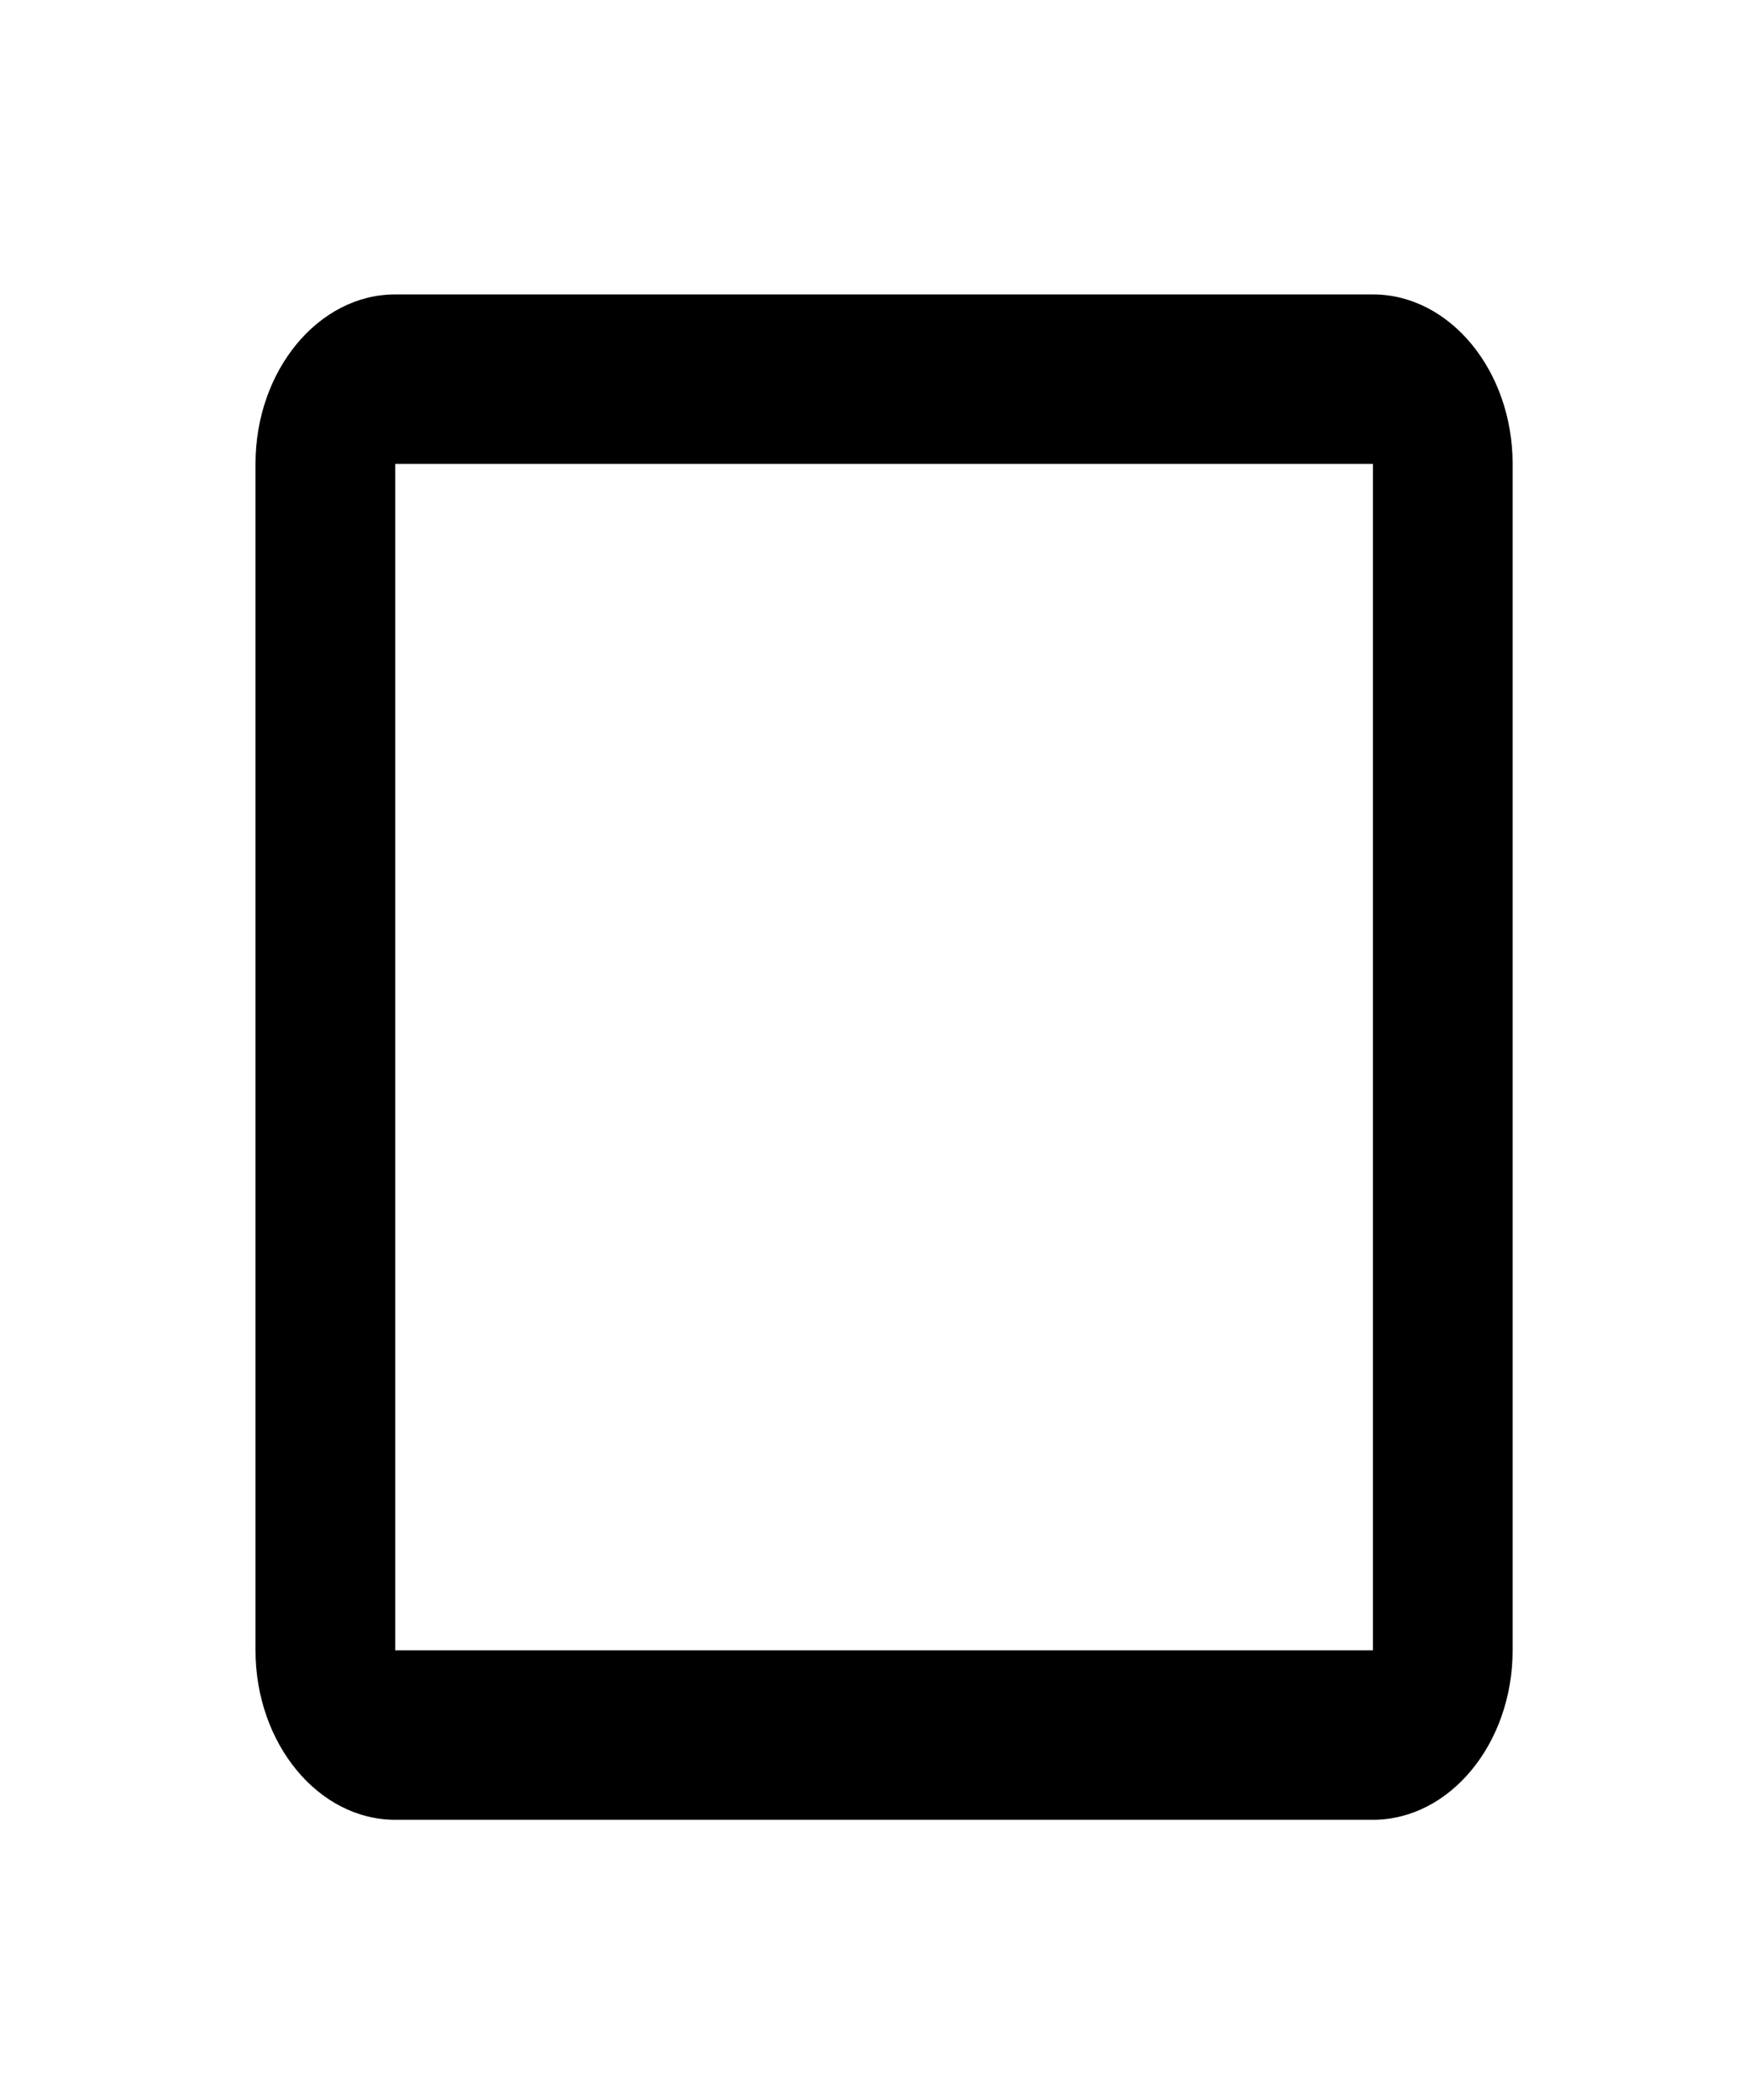 <svg width="25" height="30" viewBox="0 0 25 30" fill="none" xmlns="http://www.w3.org/2000/svg">
<path d="M19.613 6.627V23.576H5.646V6.627H19.613ZM19.613 4.206H5.646C4.548 4.206 3.65 5.295 3.65 6.627V23.576C3.65 24.908 4.548 25.997 5.646 25.997H19.613C20.711 25.997 21.609 24.908 21.609 23.576V6.627C21.609 5.295 20.711 4.206 19.613 4.206Z" fill="black"/>
</svg>
